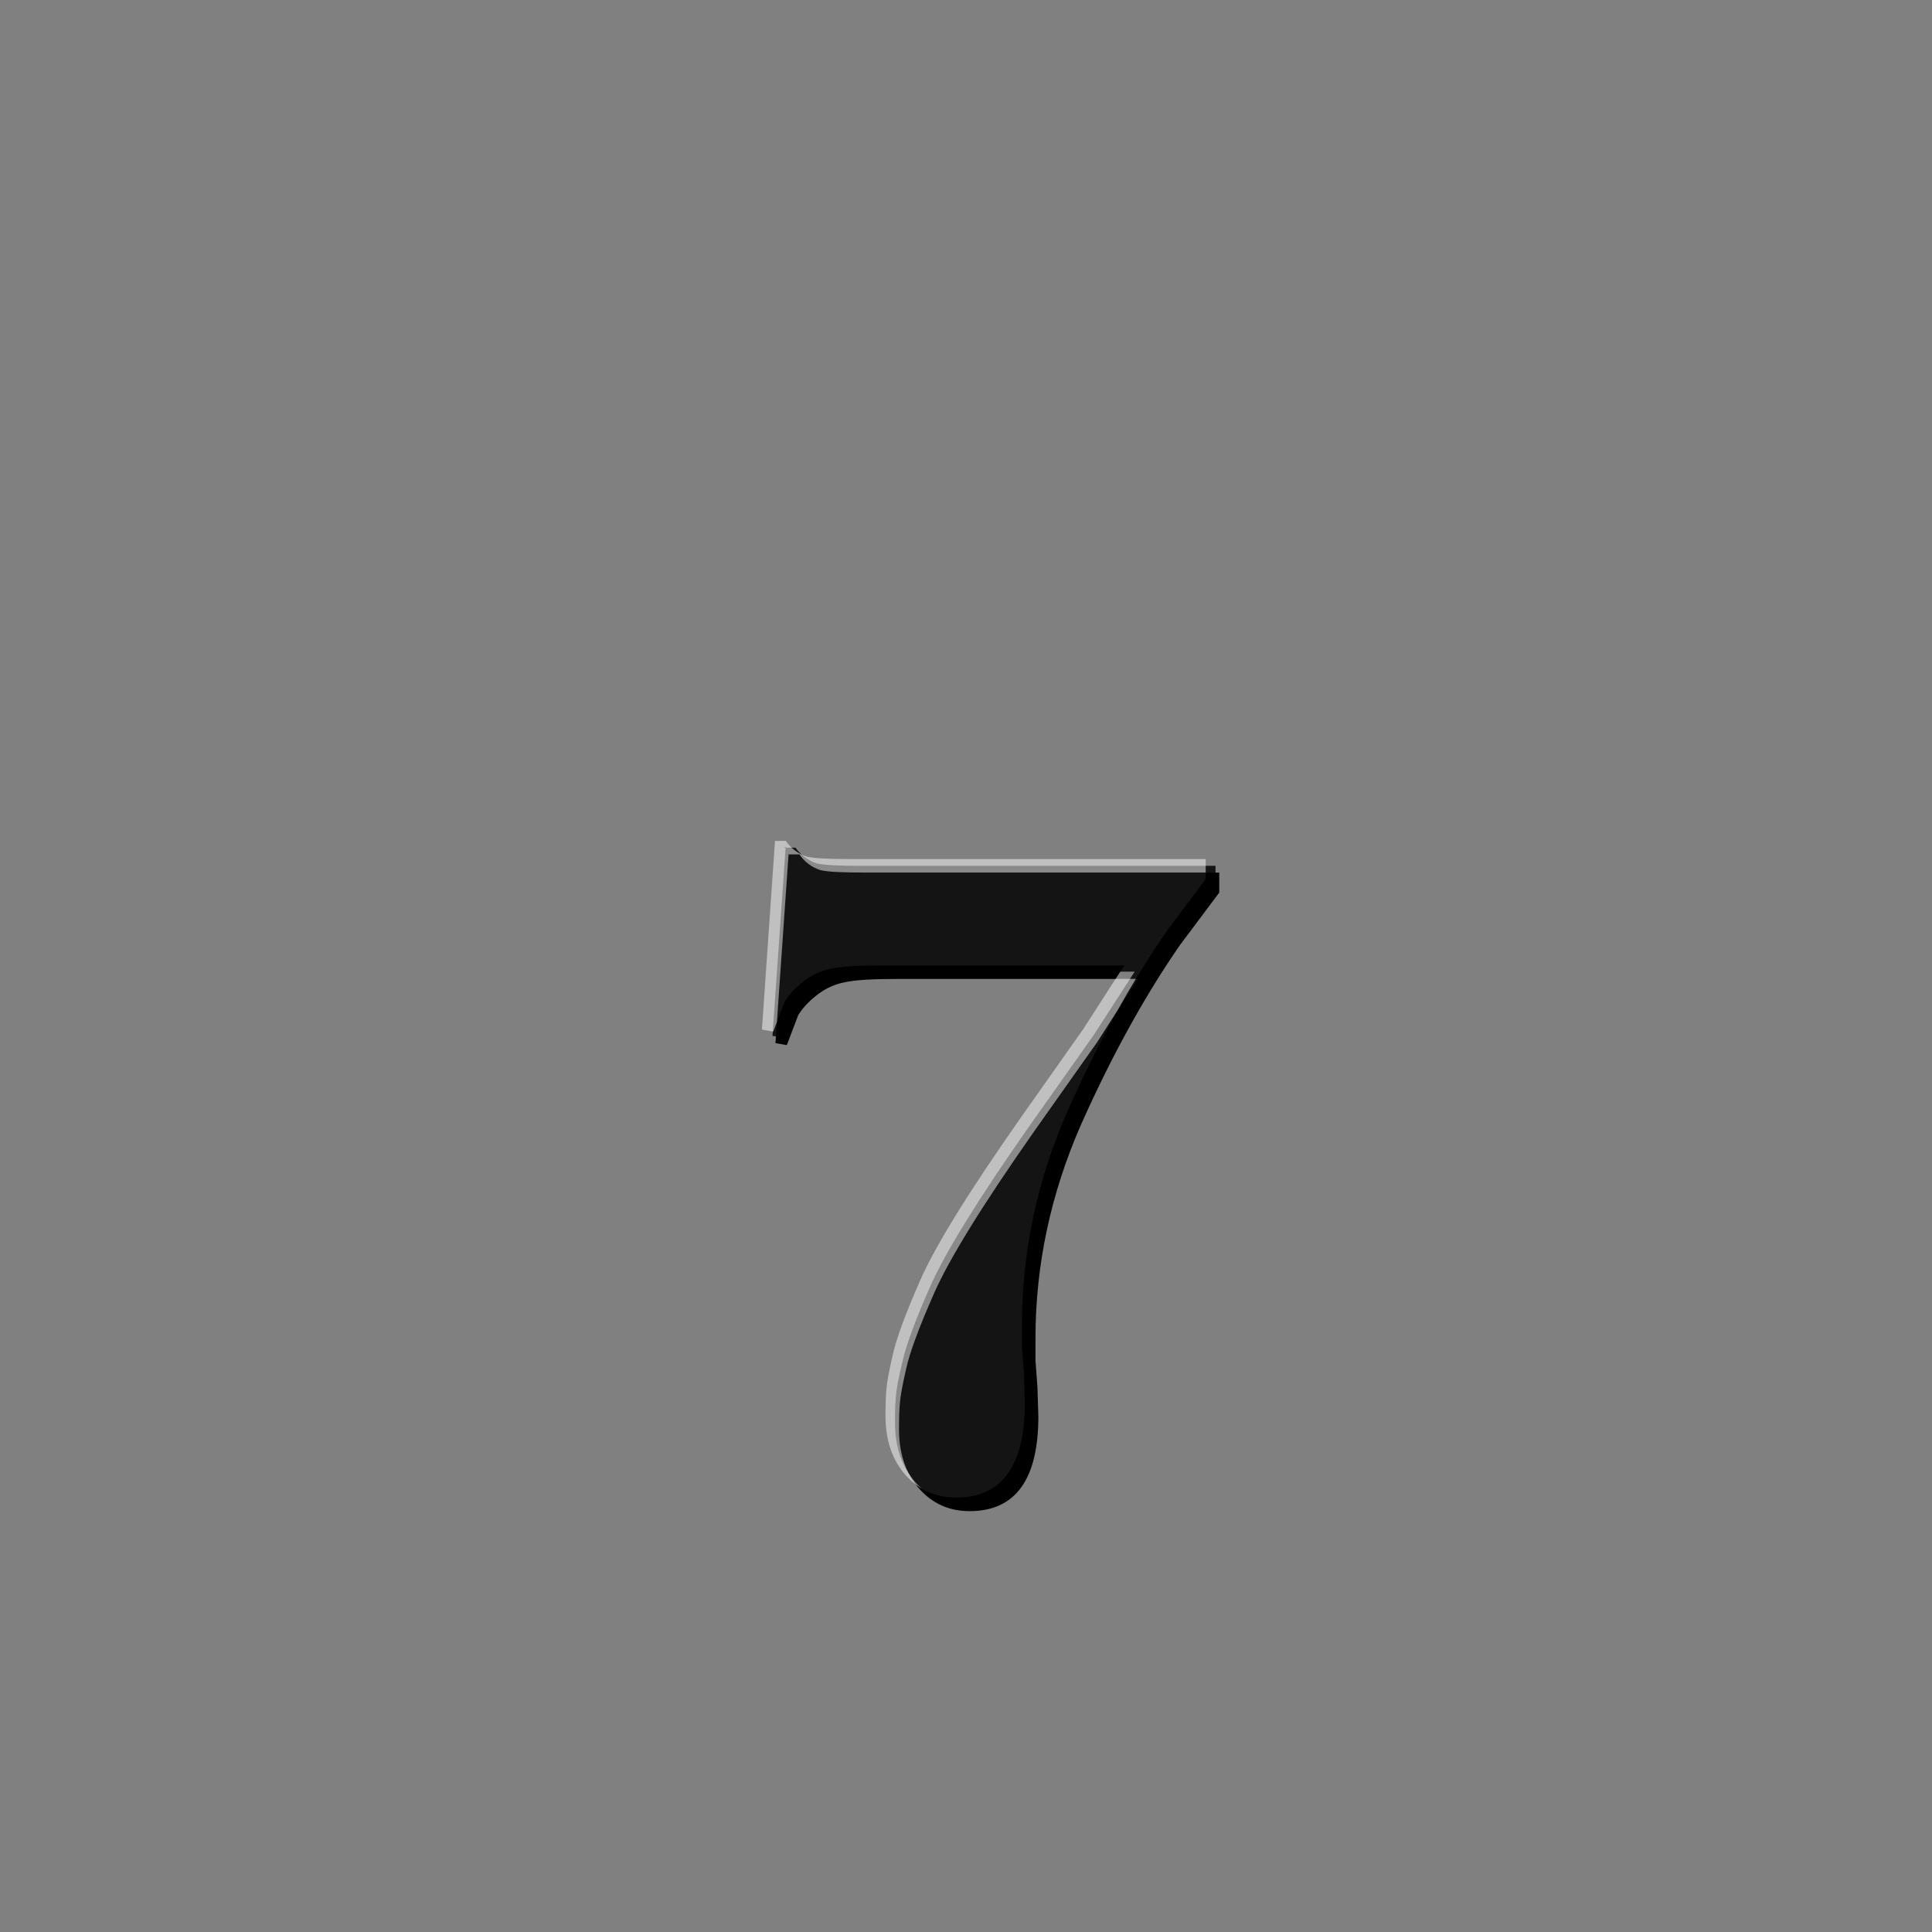 <?xml version="1.0" encoding="UTF-8" standalone="no"?>
<!-- Created with Inkscape (http://www.inkscape.org/) -->

<svg
   xmlns:dc="http://purl.org/dc/elements/1.1/"
   xmlns:cc="http://creativecommons.org/ns#"
   xmlns:rdf="http://www.w3.org/1999/02/22-rdf-syntax-ns#"
   xmlns:svg="http://www.w3.org/2000/svg"
   xmlns="http://www.w3.org/2000/svg"
   xmlns:xlink="http://www.w3.org/1999/xlink"
   xmlns:sodipodi="http://sodipodi.sourceforge.net/DTD/sodipodi-0.dtd"
   xmlns:inkscape="http://www.inkscape.org/namespaces/inkscape"
   version="1.1"
   width="500"
   height="500"
   id="svg6752"
   inkscape:version="0.48.3.1 r9886"
   sodipodi:docname="shield_level_7_t2.svg">
  <rect width="100%" height="100%" fill="#808080" stroke="none"/>
  <sodipodi:namedview
     pagecolor="#ffffff"
     bordercolor="#666666"
     borderopacity="1"
     objecttolerance="10"
     gridtolerance="10"
     guidetolerance="10"
     inkscape:pageopacity="0"
     inkscape:pageshadow="2"
     inkscape:window-width="1440"
     inkscape:window-height="847"
     id="namedview3183"
     showgrid="false"
     inkscape:zoom="1.7194001"
     inkscape:cx="277.59642"
     inkscape:cy="160.03643"
     inkscape:window-x="0"
     inkscape:window-y="0"
     inkscape:window-maximized="1"
     inkscape:current-layer="svg6752" />
  <defs
     id="defs3">
    <linearGradient
       x1="-7668.96"
       y1="-11707.119"
       x2="-7725.838"
       y2="-9479.424"
       id="linearGradient6634"
       xlink:href="#linearGradient6097-2"
       gradientUnits="userSpaceOnUse"
       gradientTransform="matrix(0.155,0,0,0.156,1844.889,1837.733)" />
    <linearGradient
       id="linearGradient6097-2">
      <stop
         id="stop6099-1"
         style="stop-color:#ffffff;stop-opacity:1"
         offset="0" />
      <stop
         id="stop6101-2"
         style="stop-color:#ffffff;stop-opacity:0"
         offset="1" />
    </linearGradient>
    <linearGradient
       x1="174.231"
       y1="209.902"
       x2="169.386"
       y2="310.678"
       id="linearGradient6642"
       xlink:href="#linearGradient6636"
       gradientUnits="userSpaceOnUse"
       gradientTransform="matrix(2.923,0,0,2.923,151.161,-508.915)" />
    <linearGradient
       id="linearGradient6636">
      <stop
         id="stop6638"
         style="stop-color:#ffcc00;stop-opacity:1"
         offset="0" />
      <stop
         id="stop6640"
         style="stop-color:#ffcc00;stop-opacity:0"
         offset="1" />
    </linearGradient>
    <filter
       color-interpolation-filters="sRGB"
       id="filter6357">
      <feGaussianBlur
         id="feGaussianBlur6359"
         stdDeviation="0.782" />
    </filter>
    <linearGradient
       x1="-7668.96"
       y1="-11707.119"
       x2="-7725.838"
       y2="-9479.424"
       id="linearGradient5510"
       xlink:href="#linearGradient6097-2"
       gradientUnits="userSpaceOnUse"
       gradientTransform="matrix(0.153,0,0,0.153,1328.021,1818.242)" />
    <linearGradient
       id="linearGradient6779">
      <stop
         id="stop6781"
         style="stop-color:#ffffff;stop-opacity:1"
         offset="0" />
      <stop
         id="stop6783"
         style="stop-color:#ffffff;stop-opacity:0"
         offset="1" />
    </linearGradient>
    <linearGradient
       x1="-109.174"
       y1="163.158"
       x2="-113.285"
       y2="341.307"
       id="linearGradient5529"
       xlink:href="#linearGradient5522"
       gradientUnits="userSpaceOnUse"
       gradientTransform="matrix(2.923,0,0,2.923,471.277,-454.586)" />
    <linearGradient
       id="linearGradient5522">
      <stop
         id="stop5524"
         style="stop-color:#ffffff;stop-opacity:1"
         offset="0" />
      <stop
         id="stop5526"
         style="stop-color:#ffffff;stop-opacity:0"
         offset="1" />
    </linearGradient>
    <linearGradient
       x1="-109.174"
       y1="163.158"
       x2="-113.285"
       y2="341.307"
       id="linearGradient6886"
       xlink:href="#linearGradient5522"
       gradientUnits="userSpaceOnUse"
       gradientTransform="matrix(2.923,0,0,2.923,471.277,-454.586)" />
    <linearGradient
       x1="-7668.96"
       y1="-11707.119"
       x2="-7725.838"
       y2="-9479.424"
       id="linearGradient6888"
       xlink:href="#linearGradient6097-2"
       gradientUnits="userSpaceOnUse"
       gradientTransform="matrix(0.153,0,0,0.153,1328.021,1818.242)" />
    <linearGradient
       x1="174.231"
       y1="209.902"
       x2="169.386"
       y2="310.678"
       id="linearGradient6890"
       xlink:href="#linearGradient6636"
       gradientUnits="userSpaceOnUse"
       gradientTransform="matrix(2.923,0,0,2.923,151.161,-508.915)" />
    <linearGradient
       x1="-7668.96"
       y1="-11707.119"
       x2="-7725.838"
       y2="-9479.424"
       id="linearGradient6892"
       xlink:href="#linearGradient6097-2"
       gradientUnits="userSpaceOnUse"
       gradientTransform="matrix(0.155,0,0,0.156,1844.889,1837.733)" />
    <linearGradient
       x1="-7668.96"
       y1="-11707.119"
       x2="-7725.838"
       y2="-9479.424"
       id="linearGradient6616"
       xlink:href="#linearGradient6097-2-7"
       gradientUnits="userSpaceOnUse"
       gradientTransform="matrix(0.151,0,0,0.145,1322.881,1735.931)" />
    <linearGradient
       id="linearGradient6097-2-7">
      <stop
         id="stop6099-1-4"
         style="stop-color:#ffffff;stop-opacity:1"
         offset="0" />
      <stop
         id="stop6101-2-0"
         style="stop-color:#ffffff;stop-opacity:0"
         offset="1" />
    </linearGradient>
    <linearGradient
       x1="-37.011"
       y1="439.556"
       x2="-36.042"
       y2="558.743"
       id="linearGradient6624"
       xlink:href="#linearGradient6618"
       gradientUnits="userSpaceOnUse"
       gradientTransform="matrix(2.763,0,0,2.763,252.312,-1023.769)" />
    <linearGradient
       id="linearGradient6618">
      <stop
         id="stop6620"
         style="stop-color:#00e4c6;stop-opacity:1"
         offset="0" />
      <stop
         id="stop6622"
         style="stop-color:#00e4c6;stop-opacity:0"
         offset="1" />
    </linearGradient>
    <filter
       color-interpolation-filters="sRGB"
       id="filter6357-4">
      <feGaussianBlur
         id="feGaussianBlur6359-6"
         stdDeviation="0.782" />
    </filter>
    <linearGradient
       x1="-7668.96"
       y1="-11707.119"
       x2="-7725.838"
       y2="-9479.424"
       id="linearGradient6596"
       xlink:href="#linearGradient6097-2-7"
       gradientUnits="userSpaceOnUse"
       gradientTransform="matrix(0.147,0,0,0.147,1767.859,1749.002)" />
    <linearGradient
       id="linearGradient6915">
      <stop
         id="stop6917"
         style="stop-color:#ffffff;stop-opacity:1"
         offset="0" />
      <stop
         id="stop6919"
         style="stop-color:#ffffff;stop-opacity:0"
         offset="1" />
    </linearGradient>
    <linearGradient
       x1="150.975"
       y1="434.711"
       x2="152.913"
       y2="530.642"
       id="linearGradient6604"
       xlink:href="#linearGradient6598"
       gradientUnits="userSpaceOnUse"
       gradientTransform="matrix(2.763,0,0,2.763,198.759,-986.282)" />
    <linearGradient
       id="linearGradient6598">
      <stop
         id="stop6600"
         style="stop-color:#0000ff;stop-opacity:1"
         offset="0" />
      <stop
         id="stop6602"
         style="stop-color:#0000ff;stop-opacity:0"
         offset="1" />
    </linearGradient>
    <linearGradient
       x1="-37.011"
       y1="439.556"
       x2="-36.042"
       y2="558.743"
       id="linearGradient7022"
       xlink:href="#linearGradient6618"
       gradientUnits="userSpaceOnUse"
       gradientTransform="matrix(2.763,0,0,2.763,252.312,-1023.769)" />
    <linearGradient
       x1="-7668.96"
       y1="-11707.119"
       x2="-7725.838"
       y2="-9479.424"
       id="linearGradient7024"
       xlink:href="#linearGradient6097-2-7"
       gradientUnits="userSpaceOnUse"
       gradientTransform="matrix(0.151,0,0,0.145,1322.881,1735.931)" />
    <linearGradient
       x1="150.975"
       y1="434.711"
       x2="152.913"
       y2="530.642"
       id="linearGradient7026"
       xlink:href="#linearGradient6598"
       gradientUnits="userSpaceOnUse"
       gradientTransform="matrix(2.763,0,0,2.763,198.759,-986.282)" />
    <linearGradient
       x1="-7668.96"
       y1="-11707.119"
       x2="-7725.838"
       y2="-9479.424"
       id="linearGradient7028"
       xlink:href="#linearGradient6097-2-7"
       gradientUnits="userSpaceOnUse"
       gradientTransform="matrix(0.147,0,0,0.147,1767.859,1749.002)" />
    <linearGradient
       inkscape:collect="always"
       xlink:href="#linearGradient6598"
       id="linearGradient3215"
       gradientUnits="userSpaceOnUse"
       gradientTransform="matrix(2.763,0,0,2.763,198.759,-986.282)"
       x1="150.975"
       y1="434.711"
       x2="152.913"
       y2="530.642" />
    <linearGradient
       inkscape:collect="always"
       xlink:href="#linearGradient6097-2-7"
       id="linearGradient3217"
       gradientUnits="userSpaceOnUse"
       gradientTransform="matrix(0.147,0,0,0.147,1767.859,1749.002)"
       x1="-7668.96"
       y1="-11707.119"
       x2="-7725.838"
       y2="-9479.424" />
  </defs>
  <path
     inkscape:connector-curvature="0"
     transform="matrix(126.834,0,0,126.834,42335.948,17135.482)"
     d="m -332.19,-133.372 0.023,0 c 0.011,0.015 0.025,0.026 0.043,0.032 0.017,0.004 0.047,0.005 0.092,0.005 l 0.722,0 0,0.041 -0.08,0.107 c -0.072,0.104 -0.14,0.227 -0.203,0.368 -0.062,0.141 -0.092,0.286 -0.092,0.436 l 0,0.044 0.004,0.053 0.002,0.06 c 0,0.129 -0.047,0.194 -0.141,0.194 -0.042,0 -0.076,-0.015 -0.103,-0.046 -0.027,-0.031 -0.041,-0.071 -0.041,-0.121 0,-0.024 5.9e-4,-0.042 0.002,-0.055 10e-4,-0.013 0.005,-0.036 0.013,-0.068 0.007,-0.033 0.026,-0.085 0.057,-0.155 0.031,-0.07 0.099,-0.18 0.205,-0.331 l 0.128,-0.181 0.084,-0.13 -0.489,0 c -0.052,0 -0.089,0.002 -0.11,0.007 -0.02,0.004 -0.039,0.013 -0.057,0.027 -0.017,0.013 -0.029,0.027 -0.037,0.041 l -0.023,0.06 -0.023,-0.004 0.027,-0.386"
     style="font-size:1.779px;font-style:normal;font-variant:normal;font-weight:100;font-stretch:normal;text-align:start;line-height:125%;letter-spacing:0px;word-spacing:0px;writing-mode:lr-tb;text-anchor:start;opacity:0.843;fill:#000000;fill-opacity:1;stroke:none;display:inline;font-family:Baskerville-DemiBold;-inkscape-font-specification:Baskerville-DemiBold Thin"
     id="path5509-8" />
  <path
     style="font-size:1.779px;font-style:normal;font-variant:normal;font-weight:100;font-stretch:normal;text-align:start;line-height:125%;letter-spacing:0px;word-spacing:0px;writing-mode:lr-tb;text-anchor:start;fill:#000000;fill-opacity:1;stroke:none;display:inline;font-family:Baskerville-DemiBold;-inkscape-font-specification:Baskerville-DemiBold Thin"
     d="m 1823.312,95.406 0,2.719 -16.406,21.875 c -4.372,6.311 -8.67,12.971 -12.875,19.938 l 0.844,0 -8.5,13.188 c -7.292,13.098 -14.306,27.236 -21.062,42.406 -12.654,28.94 -18.969,58.733 -18.969,89.375 l 0,9.125 0.812,10.938 0.406,12.406 c 0,26.507 -9.592,39.75 -28.812,39.75 -6.454,0 -12.067,-1.806 -16.844,-5.438 0.433,0.562 0.871,1.123 1.344,1.656 5.593,6.317 12.645,9.469 21.156,9.469 19.221,0 28.813,-13.243 28.813,-39.75 l -0.406,-12.438 -0.812,-10.938 0,-9.125 c 0,-30.642 6.315,-60.435 18.969,-89.375 12.89,-28.942 26.766,-54.099 41.594,-75.5 l 16.406,-21.906 0,-8.375 -5.656,0 z m -134.438,38.875 c -10.706,0 -18.209,0.381 -22.594,1.406 -4.143,0.82 -8.037,2.588 -11.687,5.5 -3.405,2.687 -5.954,5.463 -7.656,8.375 l -3.188,8.344 -0.625,8.906 4.75,0.844 4.719,-12.406 c 1.702,-2.912 4.283,-5.72 7.687,-8.406 3.651,-2.912 7.514,-4.648 11.656,-5.469 4.385,-1.025 11.919,-1.438 22.625,-1.438 l 91,0 3.625,-5.656 -100.312,0 z"
     id="path5509-8-4"
     inkscape:connector-curvature="0"
     transform="matrix(0.618,0,0,0.618,-814.76,166.866)" />
  <path
     inkscape:connector-curvature="0"
     style="font-size:1.779px;font-style:normal;font-variant:normal;font-weight:100;font-stretch:normal;text-align:start;line-height:125%;letter-spacing:0px;word-spacing:0px;writing-mode:lr-tb;text-anchor:start;opacity:0.5;fill:#ffffff;fill-opacity:1;stroke:none;display:inline;font-family:Baskerville-DemiBold;-inkscape-font-specification:Baskerville-DemiBold Thin"
     d="m 1648.594,87.656 -0.188,0.156 0.188,0 0,-0.156 z m 0,0.156 -5.469,79 4.75,0.844 1.531,-4 4.875,-70.188 -0.219,0 0.219,-0.125 0,0.125 4.531,0 c 2.194,3.158 5.099,5.352 8.75,6.562 3.404,0.82 9.719,1.031 18.969,1.031 l 142.438,0 0,-5.656 -148.125,0 c -9.249,0 -15.564,-0.211 -18.969,-1.031 -3.651,-1.21 -6.556,-3.404 -8.75,-6.562 l -4.531,0 z m 142.625,57.781 -13.5,20.969 -26.25,37.219 c -21.647,30.886 -35.652,53.488 -41.969,67.844 -6.317,14.346 -10.221,24.941 -11.656,31.75 -1.538,6.563 -2.357,11.178 -2.563,13.844 -0.289,2.666 -0.406,6.452 -0.406,11.312 0,10.203 2.776,18.496 8.375,24.812 1.351,1.525 2.792,2.843 4.312,4 -4.682,-6.084 -7.031,-13.824 -7.031,-23.156 0,-4.861 0.117,-8.615 0.406,-11.281 0.205,-2.666 1.024,-7.312 2.562,-13.875 1.436,-6.809 5.371,-17.373 11.688,-31.719 6.317,-14.356 20.291,-36.989 41.938,-67.875 L 1783.406,172.25 1792,158.844 c 2.528,-4.543 5.095,-8.956 7.688,-13.25 l -8.469,0 z"
     id="path5509-8-0"
     transform="matrix(0.618,0,0,0.618,-818.267,163.359)" />
</svg>
